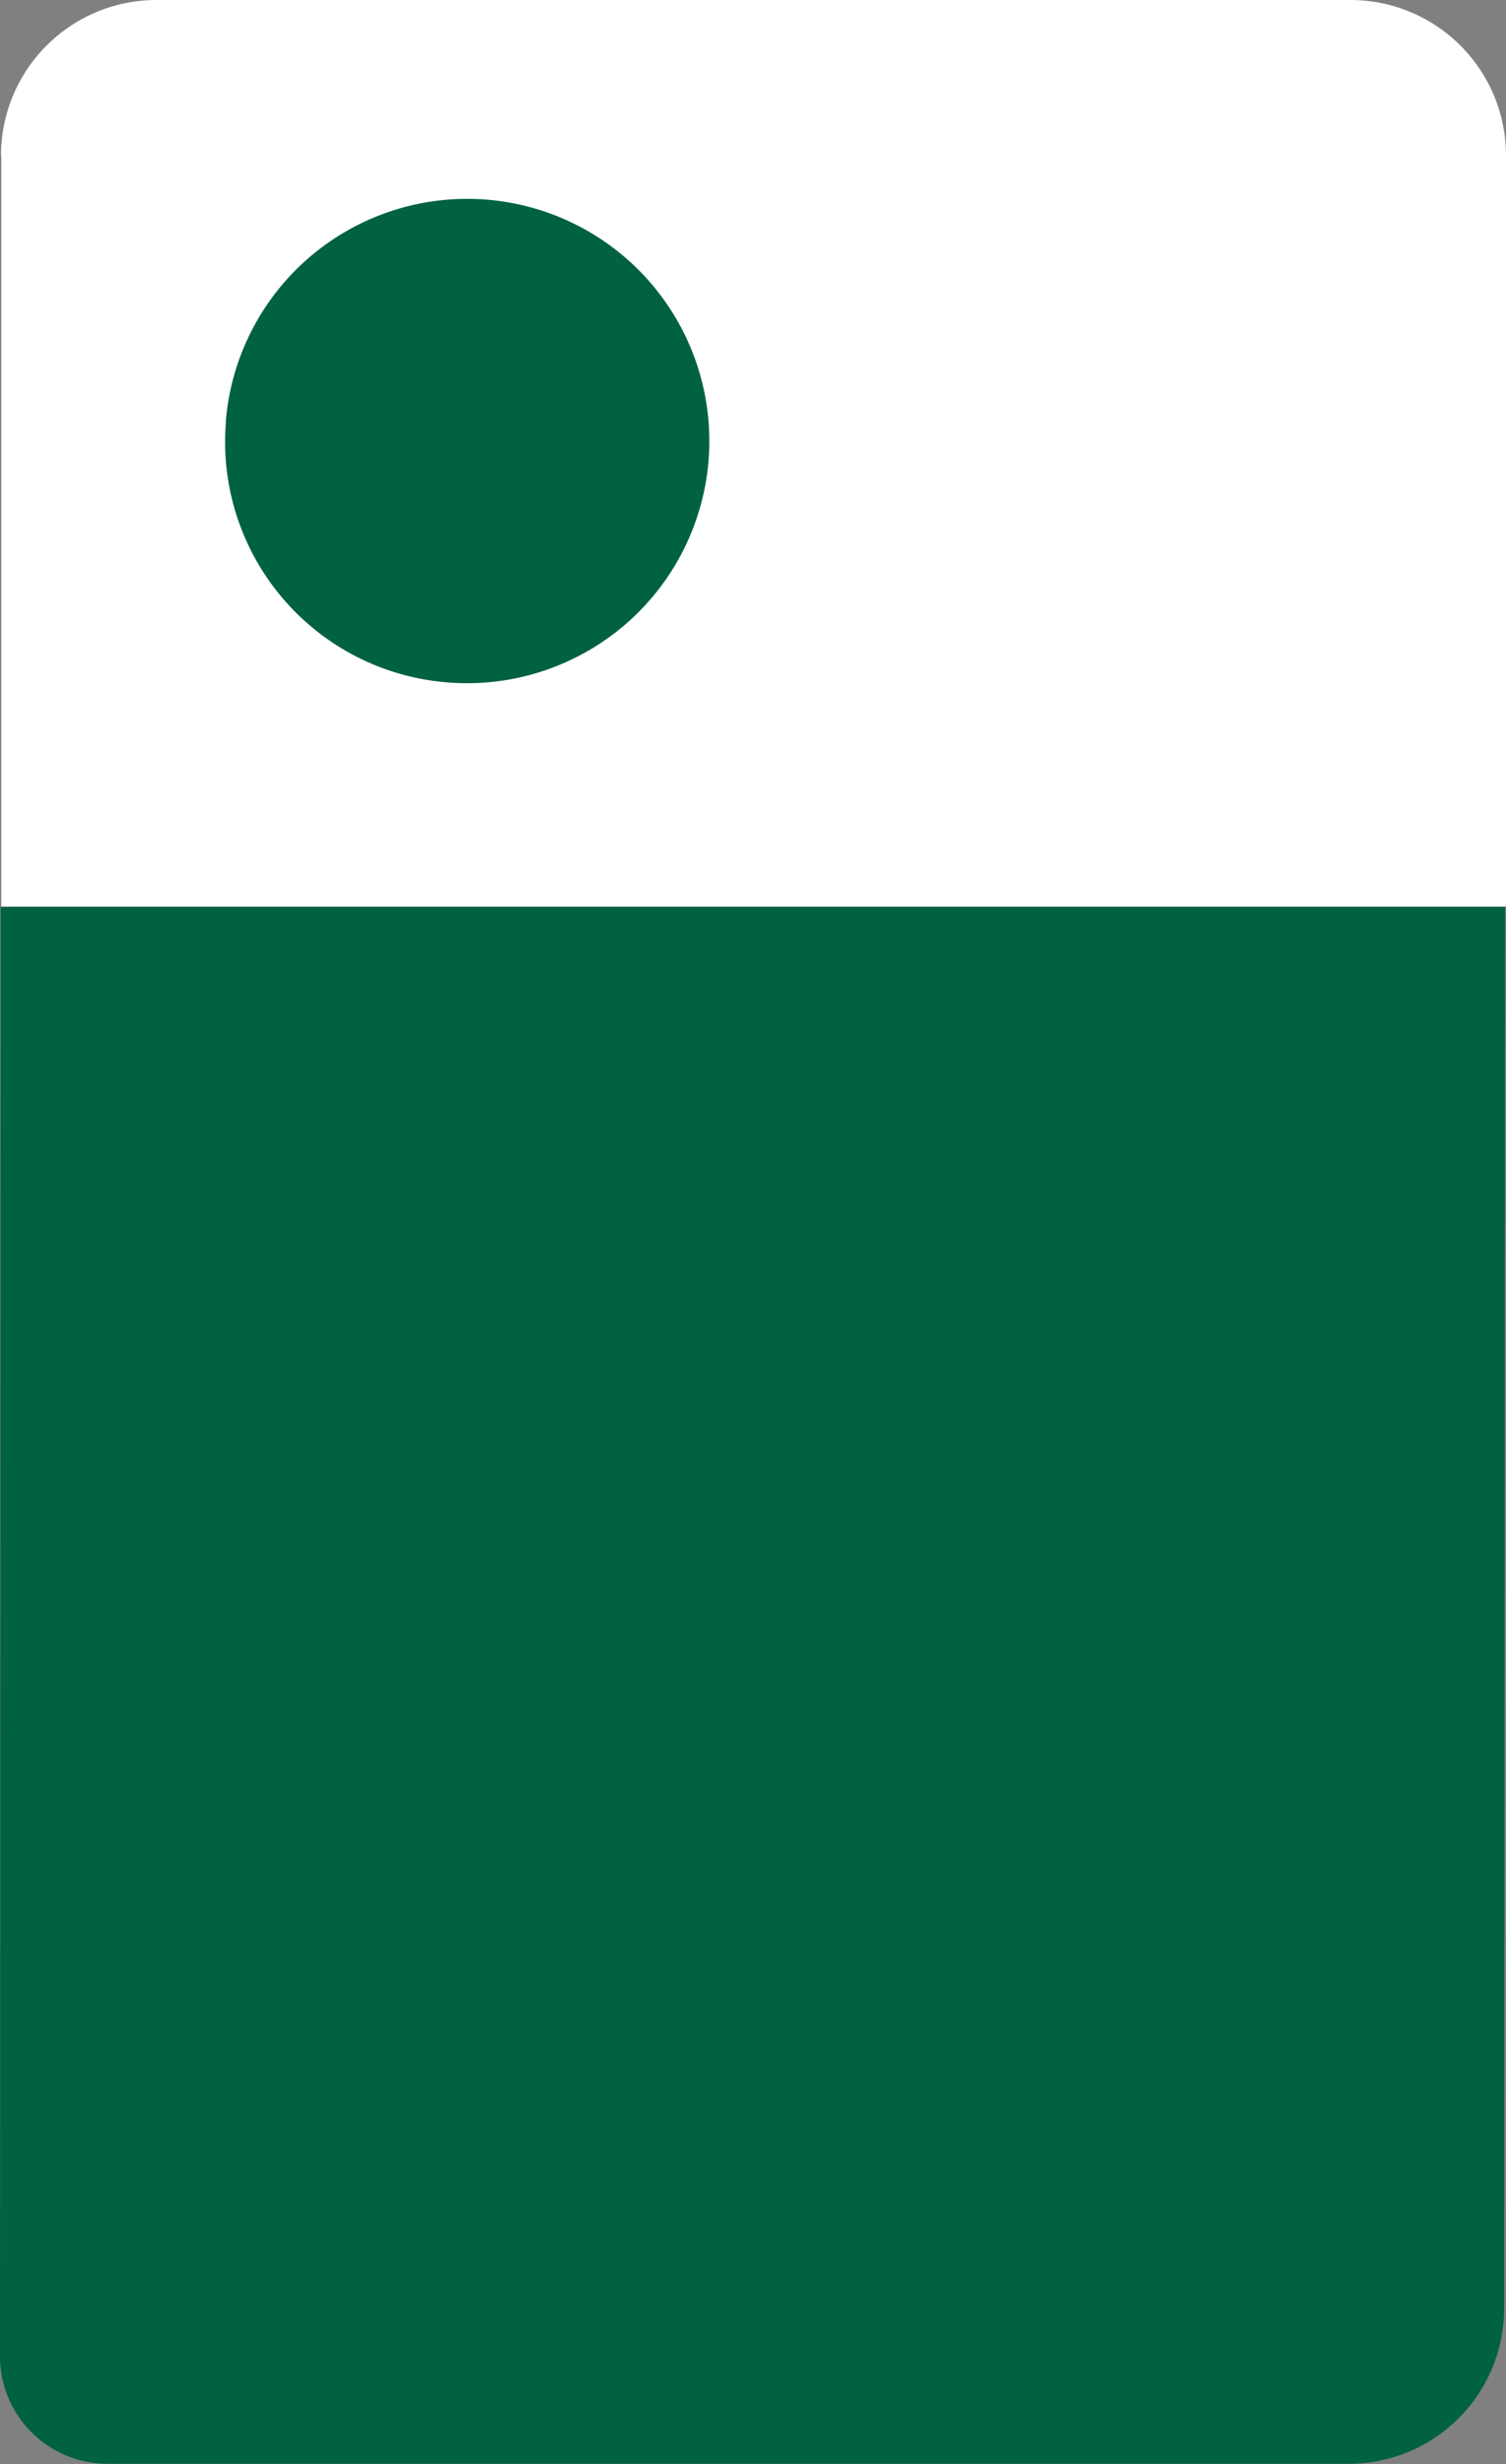 <svg id="Layer_1" data-name="Layer 1" xmlns="http://www.w3.org/2000/svg" viewBox="0 0 105.35 172.35"><rect x="0" y="0" width="105.35" height="172.35" fill="#808080" stroke="none"/><defs><style>.cls-1{fill:#006241;}.cls-2{fill:#fff;}</style></defs><path class="cls-1" d="M60.3,193.45A7.53,7.53,0,0,0,67.79,201h86.89a10.87,10.87,0,0,0,10.84-10.9h0l.07-98H60.35Z" transform="translate(-60.3 -28.66)"/><path class="cls-2" d="M60.37,39.57A10.88,10.88,0,0,1,71.22,28.66h83.59a10.88,10.88,0,0,1,10.84,10.92h0V92.07H60.39V39.59" transform="translate(-60.3 -28.66)"/><path class="cls-1" d="M91.57,76.39A16.94,16.94,0,1,0,76.1,58.09v.12A16.88,16.88,0,0,0,91.57,76.39" transform="translate(-60.3 -28.66)"/></svg>